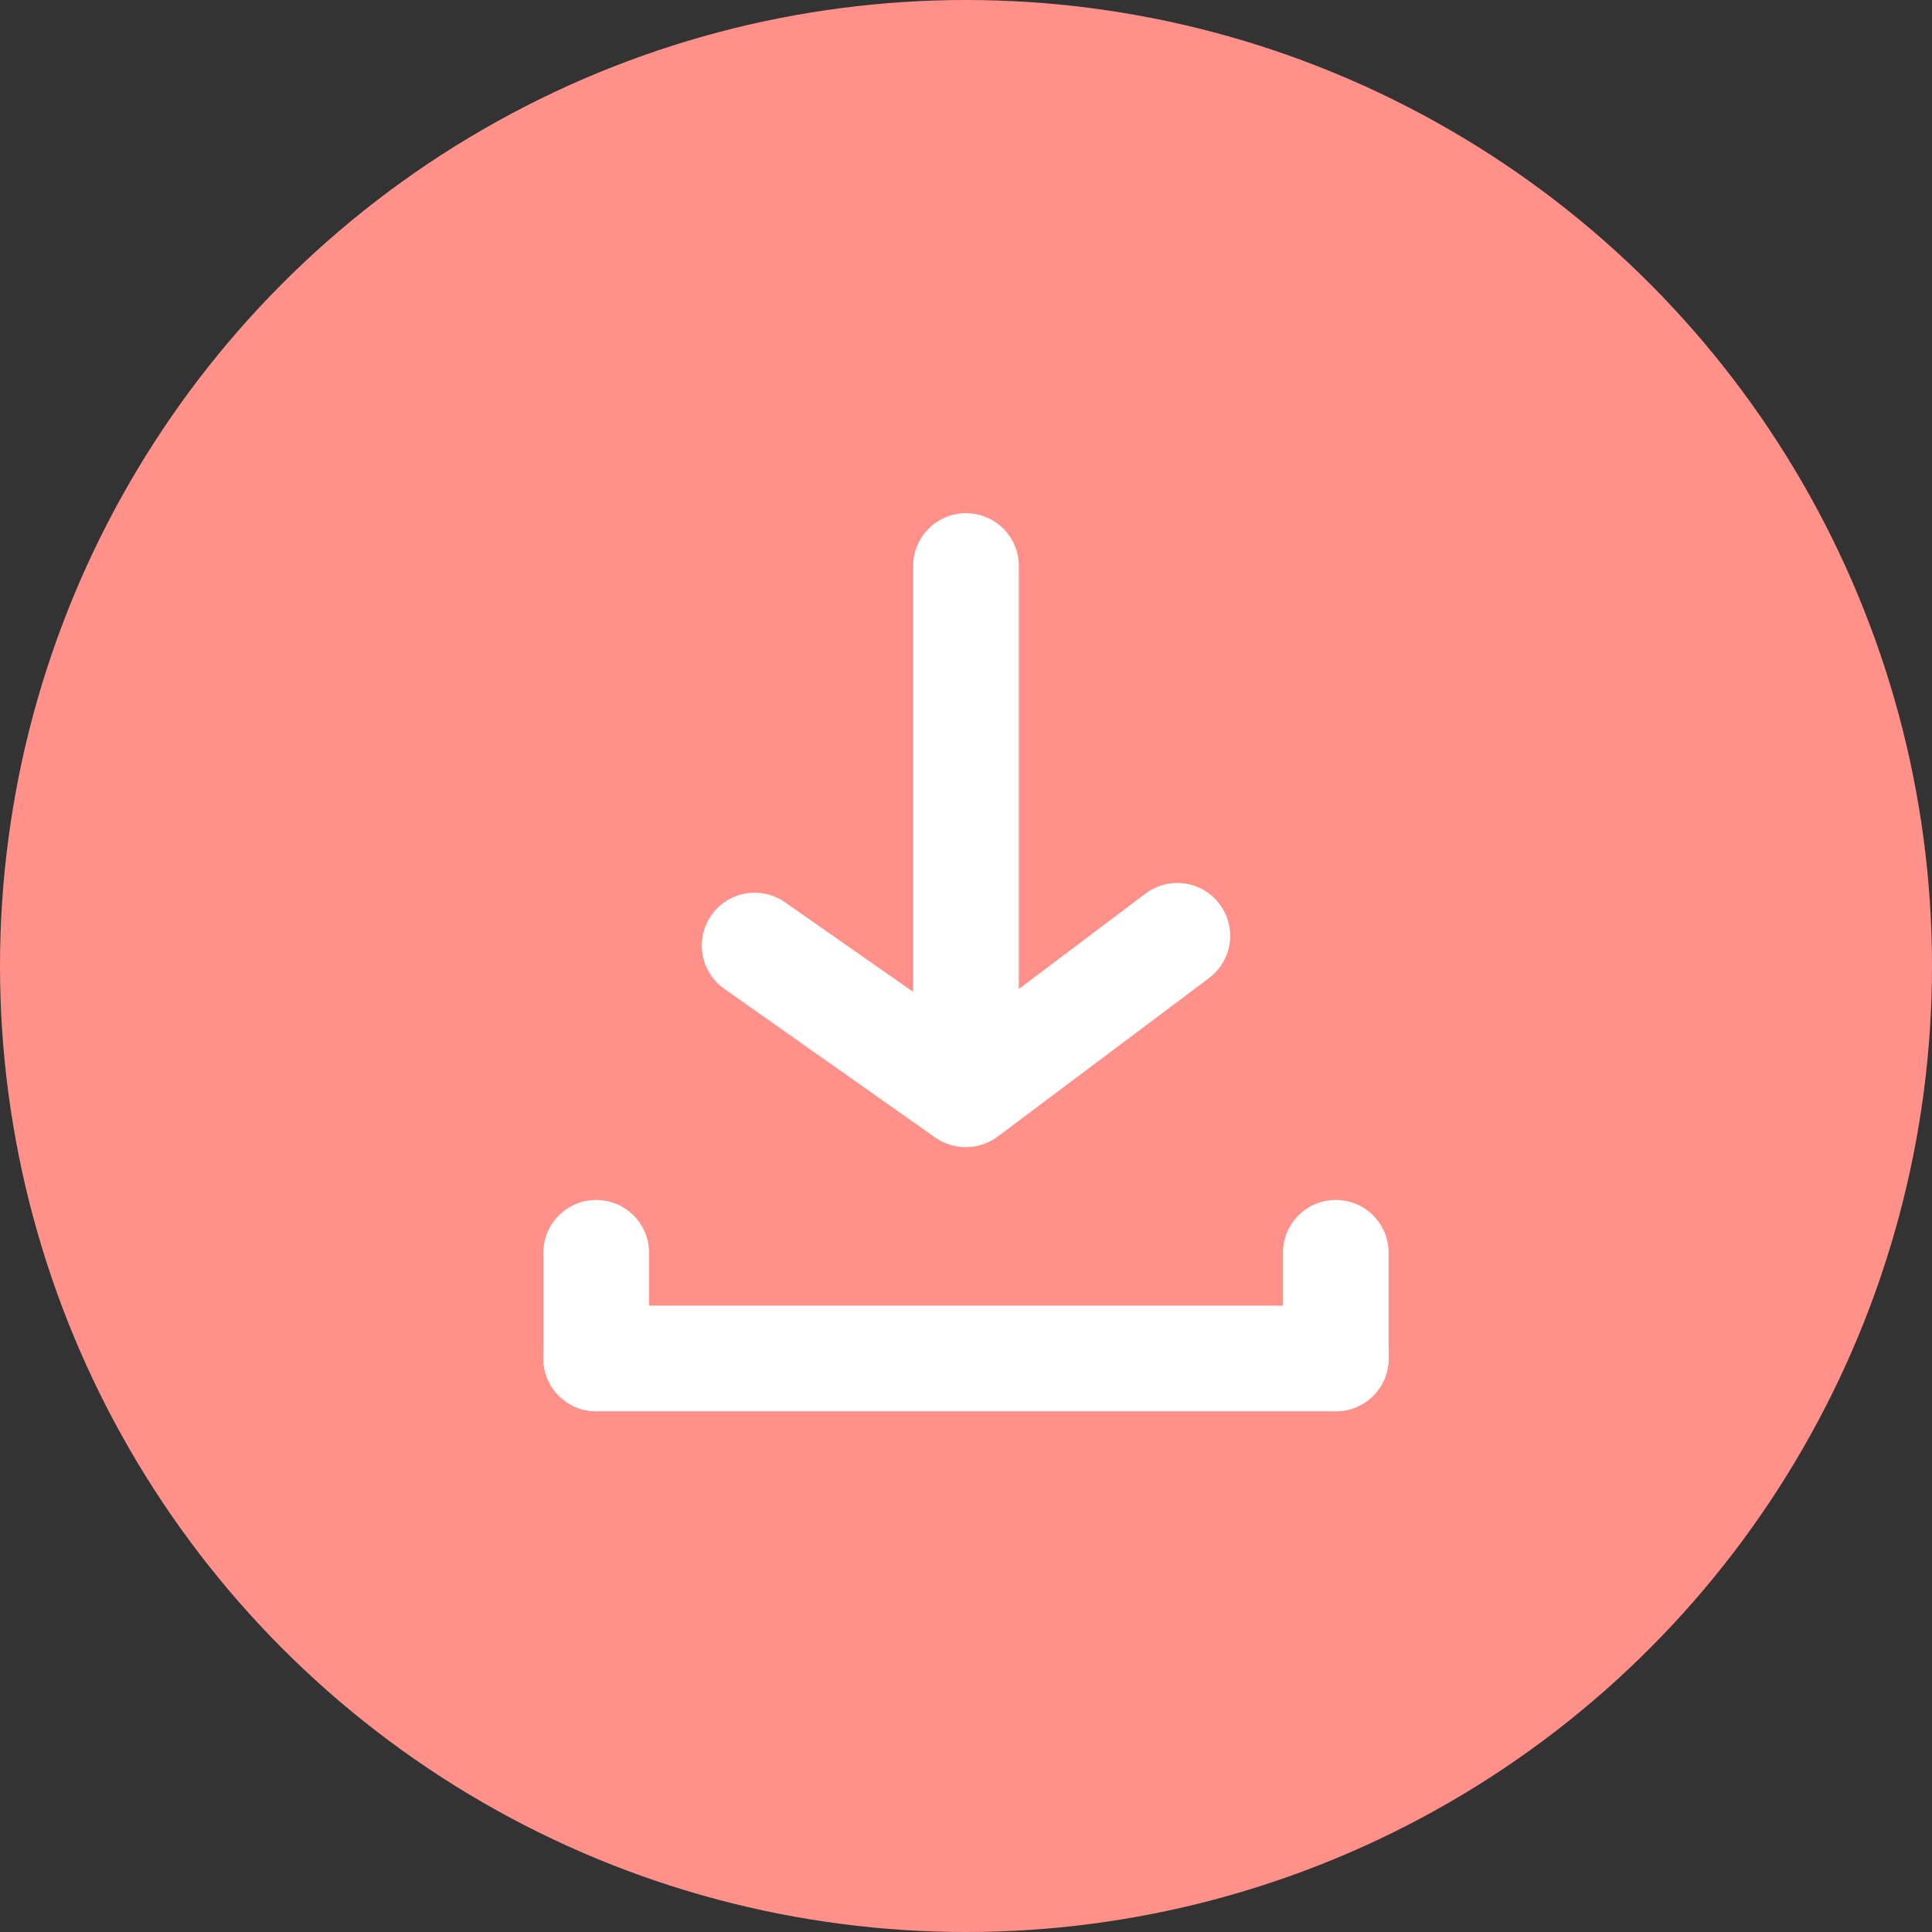 <svg width="92" height="92" viewBox="0 0 92 92" fill="none" xmlns="http://www.w3.org/2000/svg">
<rect x="0" y="0" width="92" height="92" fill="#333333" stroke="none"/>
<circle cx="46" cy="46" r="46" fill="#FF918A"/>
<path d="M63.609 62.172H28.391C27.001 62.172 25.875 63.298 25.875 64.688C25.875 66.077 27.001 67.203 28.391 67.203H63.609C64.999 67.203 66.125 66.077 66.125 64.688C66.125 63.298 64.999 62.172 63.609 62.172Z" fill="white"/>
<path d="M25.875 59.656V64.688C25.875 66.077 27.001 67.203 28.391 67.203C29.78 67.203 30.906 66.077 30.906 64.688V59.656C30.906 58.267 29.78 57.141 28.391 57.141C27.001 57.141 25.875 58.267 25.875 59.656Z" fill="white"/>
<path d="M61.094 59.656V64.688C61.094 66.077 62.22 67.203 63.609 67.203C64.999 67.203 66.125 66.077 66.125 64.688V59.656C66.125 58.267 64.999 57.141 63.609 57.141C62.22 57.141 61.094 58.267 61.094 59.656Z" fill="white"/>
<path d="M46 54.625C45.478 54.629 44.968 54.471 44.541 54.172L34.478 47.078C33.936 46.693 33.568 46.11 33.455 45.454C33.342 44.799 33.493 44.126 33.875 43.581C34.065 43.309 34.308 43.078 34.589 42.9C34.869 42.722 35.182 42.602 35.51 42.546C35.837 42.489 36.172 42.499 36.496 42.573C36.82 42.647 37.126 42.785 37.397 42.978L46 48.99L54.553 42.55C55.087 42.15 55.758 41.978 56.418 42.072C57.079 42.166 57.675 42.519 58.075 43.053C58.475 43.587 58.647 44.258 58.553 44.918C58.458 45.579 58.105 46.175 57.572 46.575L47.509 54.122C47.074 54.449 46.544 54.625 46 54.625Z" fill="white"/>
<path d="M46 49.594C45.333 49.594 44.693 49.329 44.221 48.857C43.749 48.385 43.484 47.745 43.484 47.078V26.953C43.484 26.286 43.749 25.646 44.221 25.174C44.693 24.703 45.333 24.438 46 24.438C46.667 24.438 47.307 24.703 47.779 25.174C48.251 25.646 48.516 26.286 48.516 26.953V47.078C48.516 47.745 48.251 48.385 47.779 48.857C47.307 49.329 46.667 49.594 46 49.594Z" fill="white"/>
</svg>
